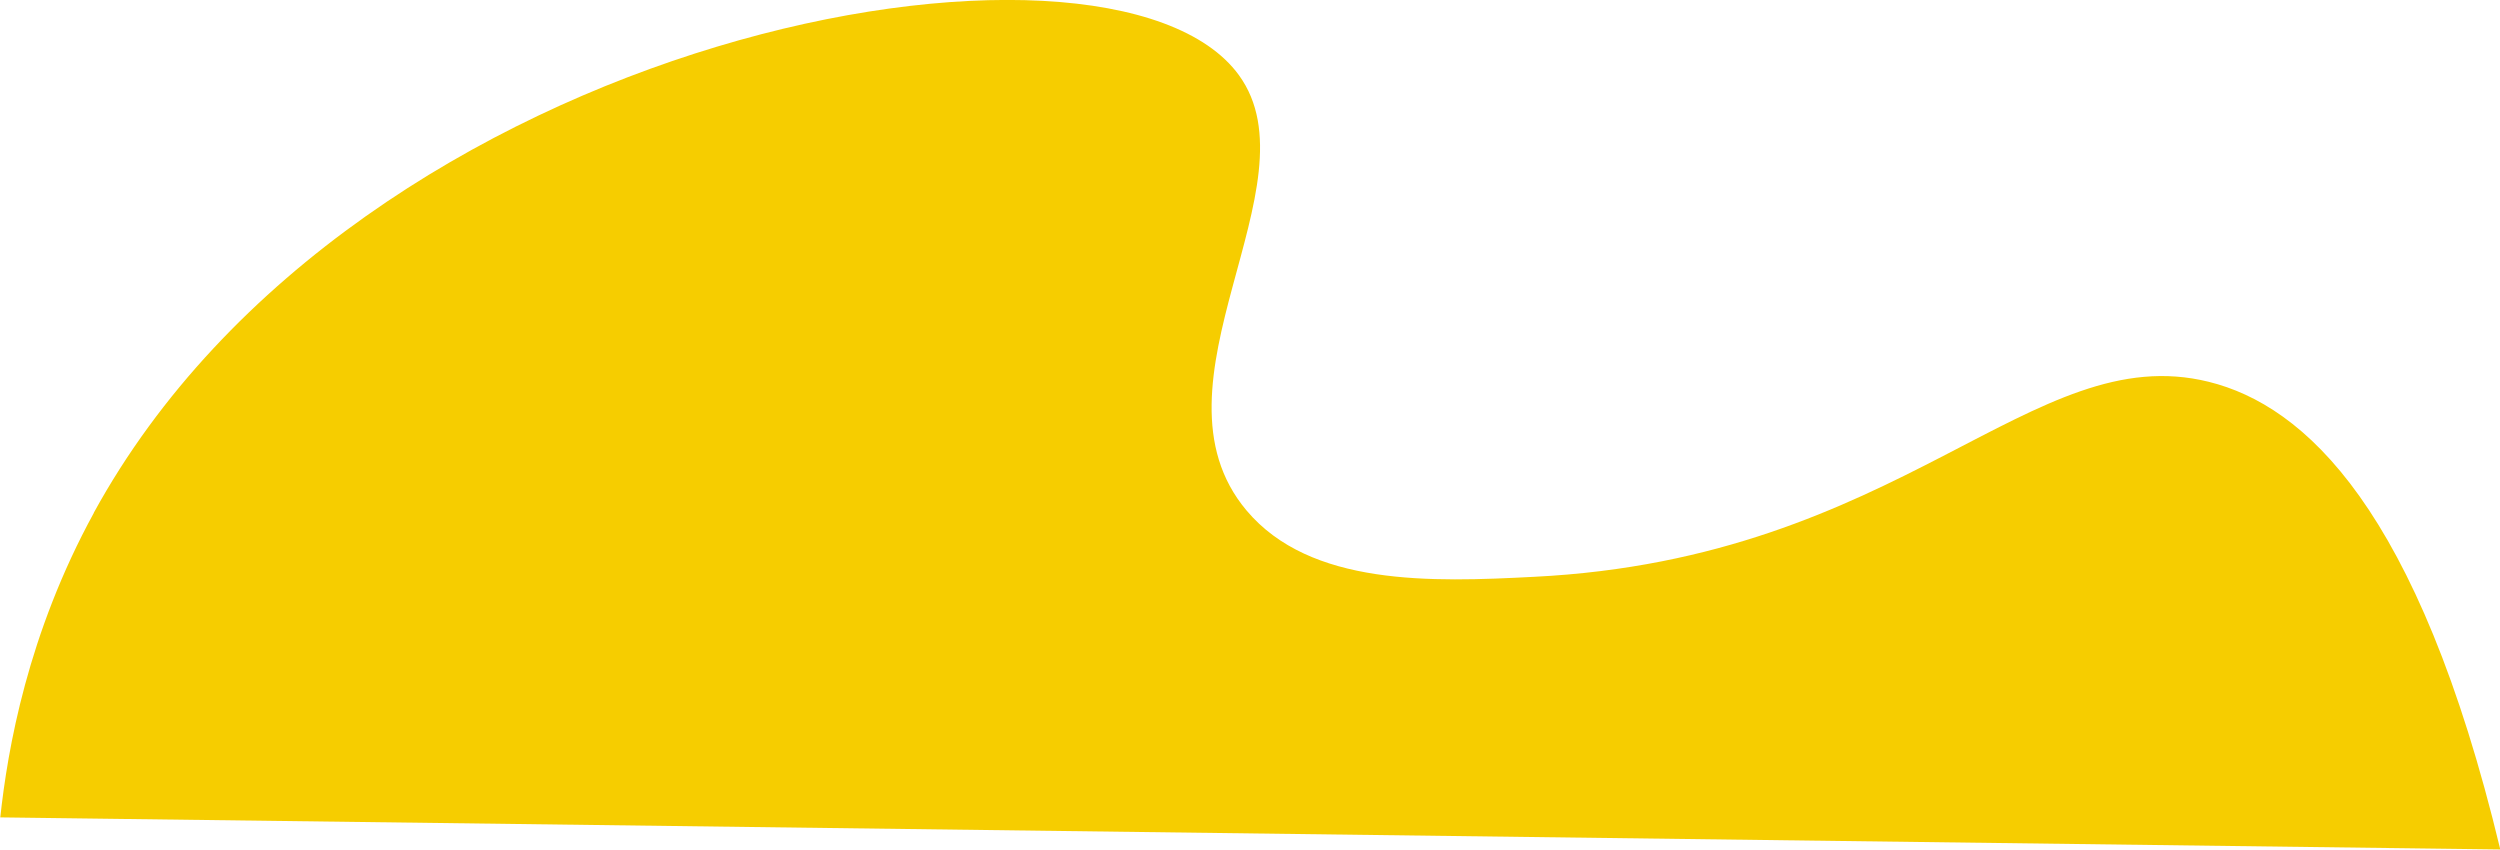 <?xml version="1.0" encoding="UTF-8"?><svg id="Layer_2" xmlns="http://www.w3.org/2000/svg" viewBox="0 0 88.85 30.2"><defs><style>.cls-1{fill:#f6cd00;stroke-width:0px;}</style></defs><g id="Layer_1-2"><path class="cls-1" d="m3.33,18.23C12.71,1.1,39.44-3.64,44.03,2.67c2.83,3.89-3.51,10.97.27,15.47,2.27,2.7,6.58,2.55,10.22,2.36,13.09-.65,17.69-8.49,23.98-6.93,3.39.84,7.44,4.46,10.36,16.62-29.62-.38-59.23-.76-88.85-1.14.26-2.42.97-6.52,3.33-10.83Z"/></g></svg>